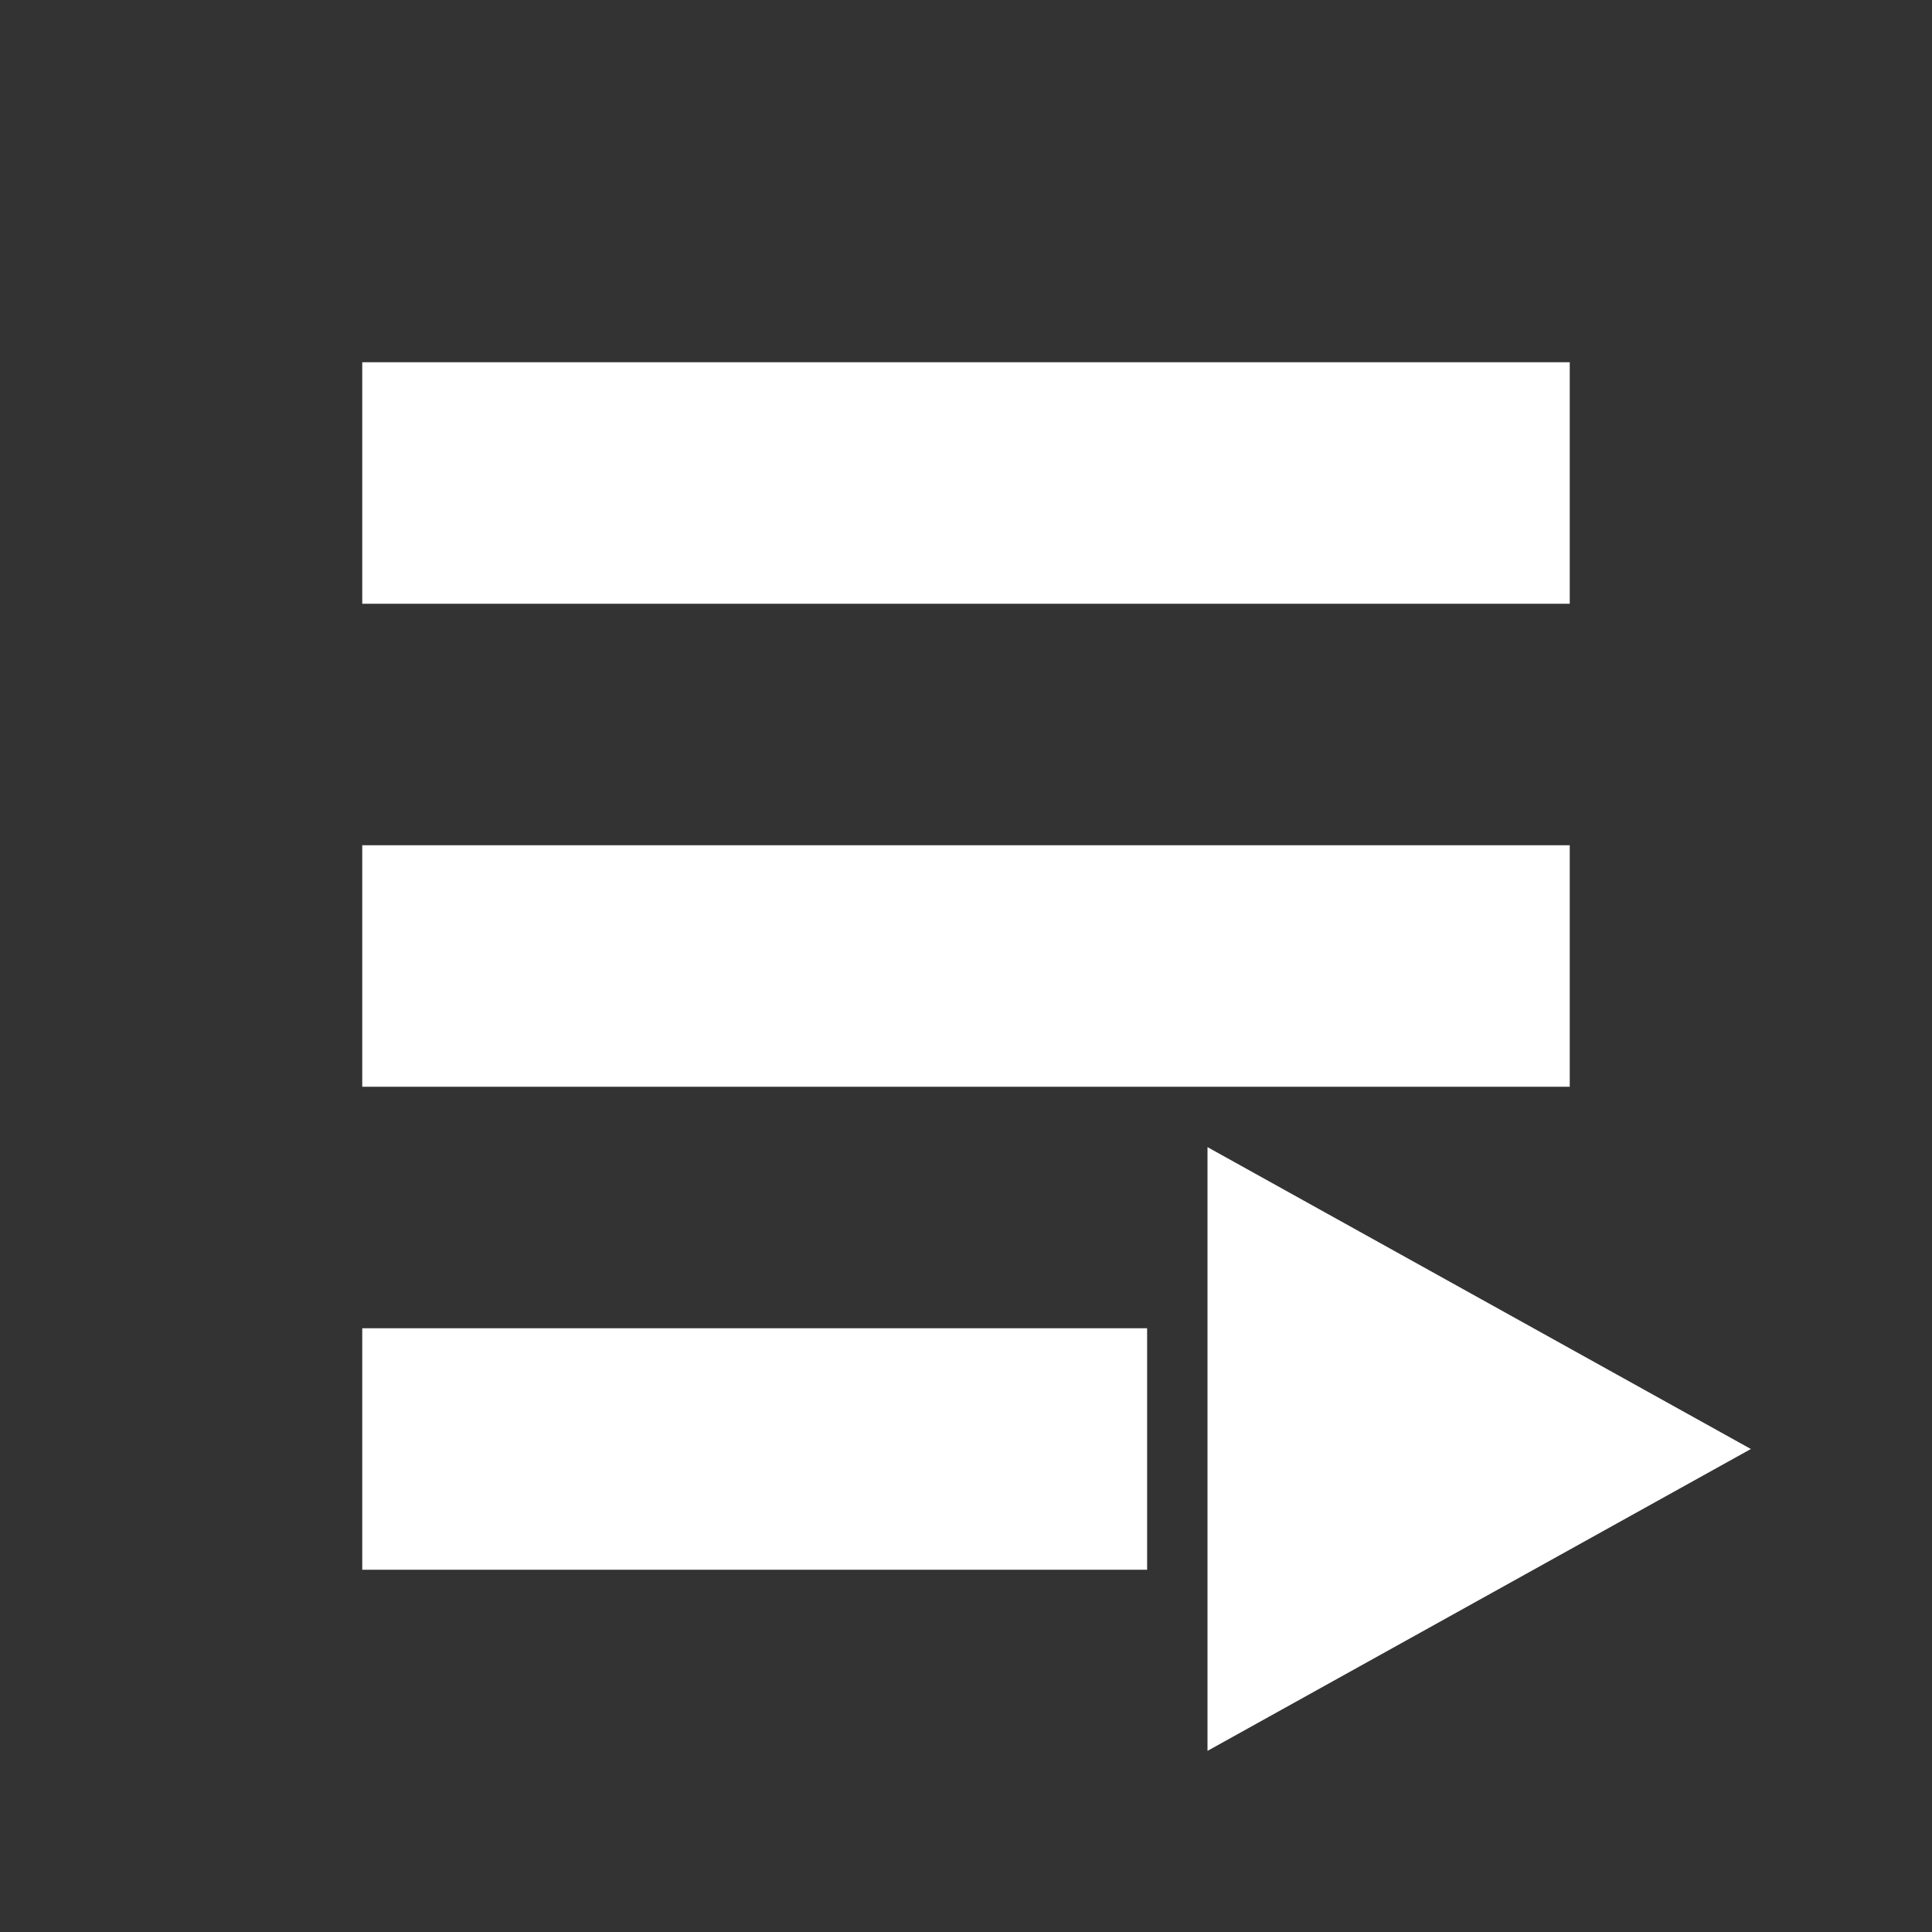 <?xml version="1.0" encoding="UTF-8" standalone="no"?><!-- Generator: Gravit.io --><svg xmlns="http://www.w3.org/2000/svg" xmlns:xlink="http://www.w3.org/1999/xlink" style="isolation:isolate" viewBox="0 0 32 32" width="32pt" height="32pt"><rect x="0" y="0" width="32" height="32" fill="#333333" stroke="none"/><defs><clipPath id="_clipPath_mBwTEq2qveRHhmiymdmzPxmTRZVQjJfo"><rect width="32" height="32"/></clipPath></defs><g clip-path="url(#_clipPath_mBwTEq2qveRHhmiymdmzPxmTRZVQjJfo)"><rect x="6" y="6" width="20" height="4" transform="matrix(1,0,0,1,0,0)" fill="rgb(255,255,255)"/><rect x="6" y="14" width="20" height="4" transform="matrix(1,0,0,1,0,0)" fill="rgb(255,255,255)"/><rect x="6" y="22" width="13" height="4" transform="matrix(1,0,0,1,0,0)" fill="rgb(255,255,255)"/><polygon points="29,24,20,29,20,19" fill="rgb(255,255,255)"/></g></svg>